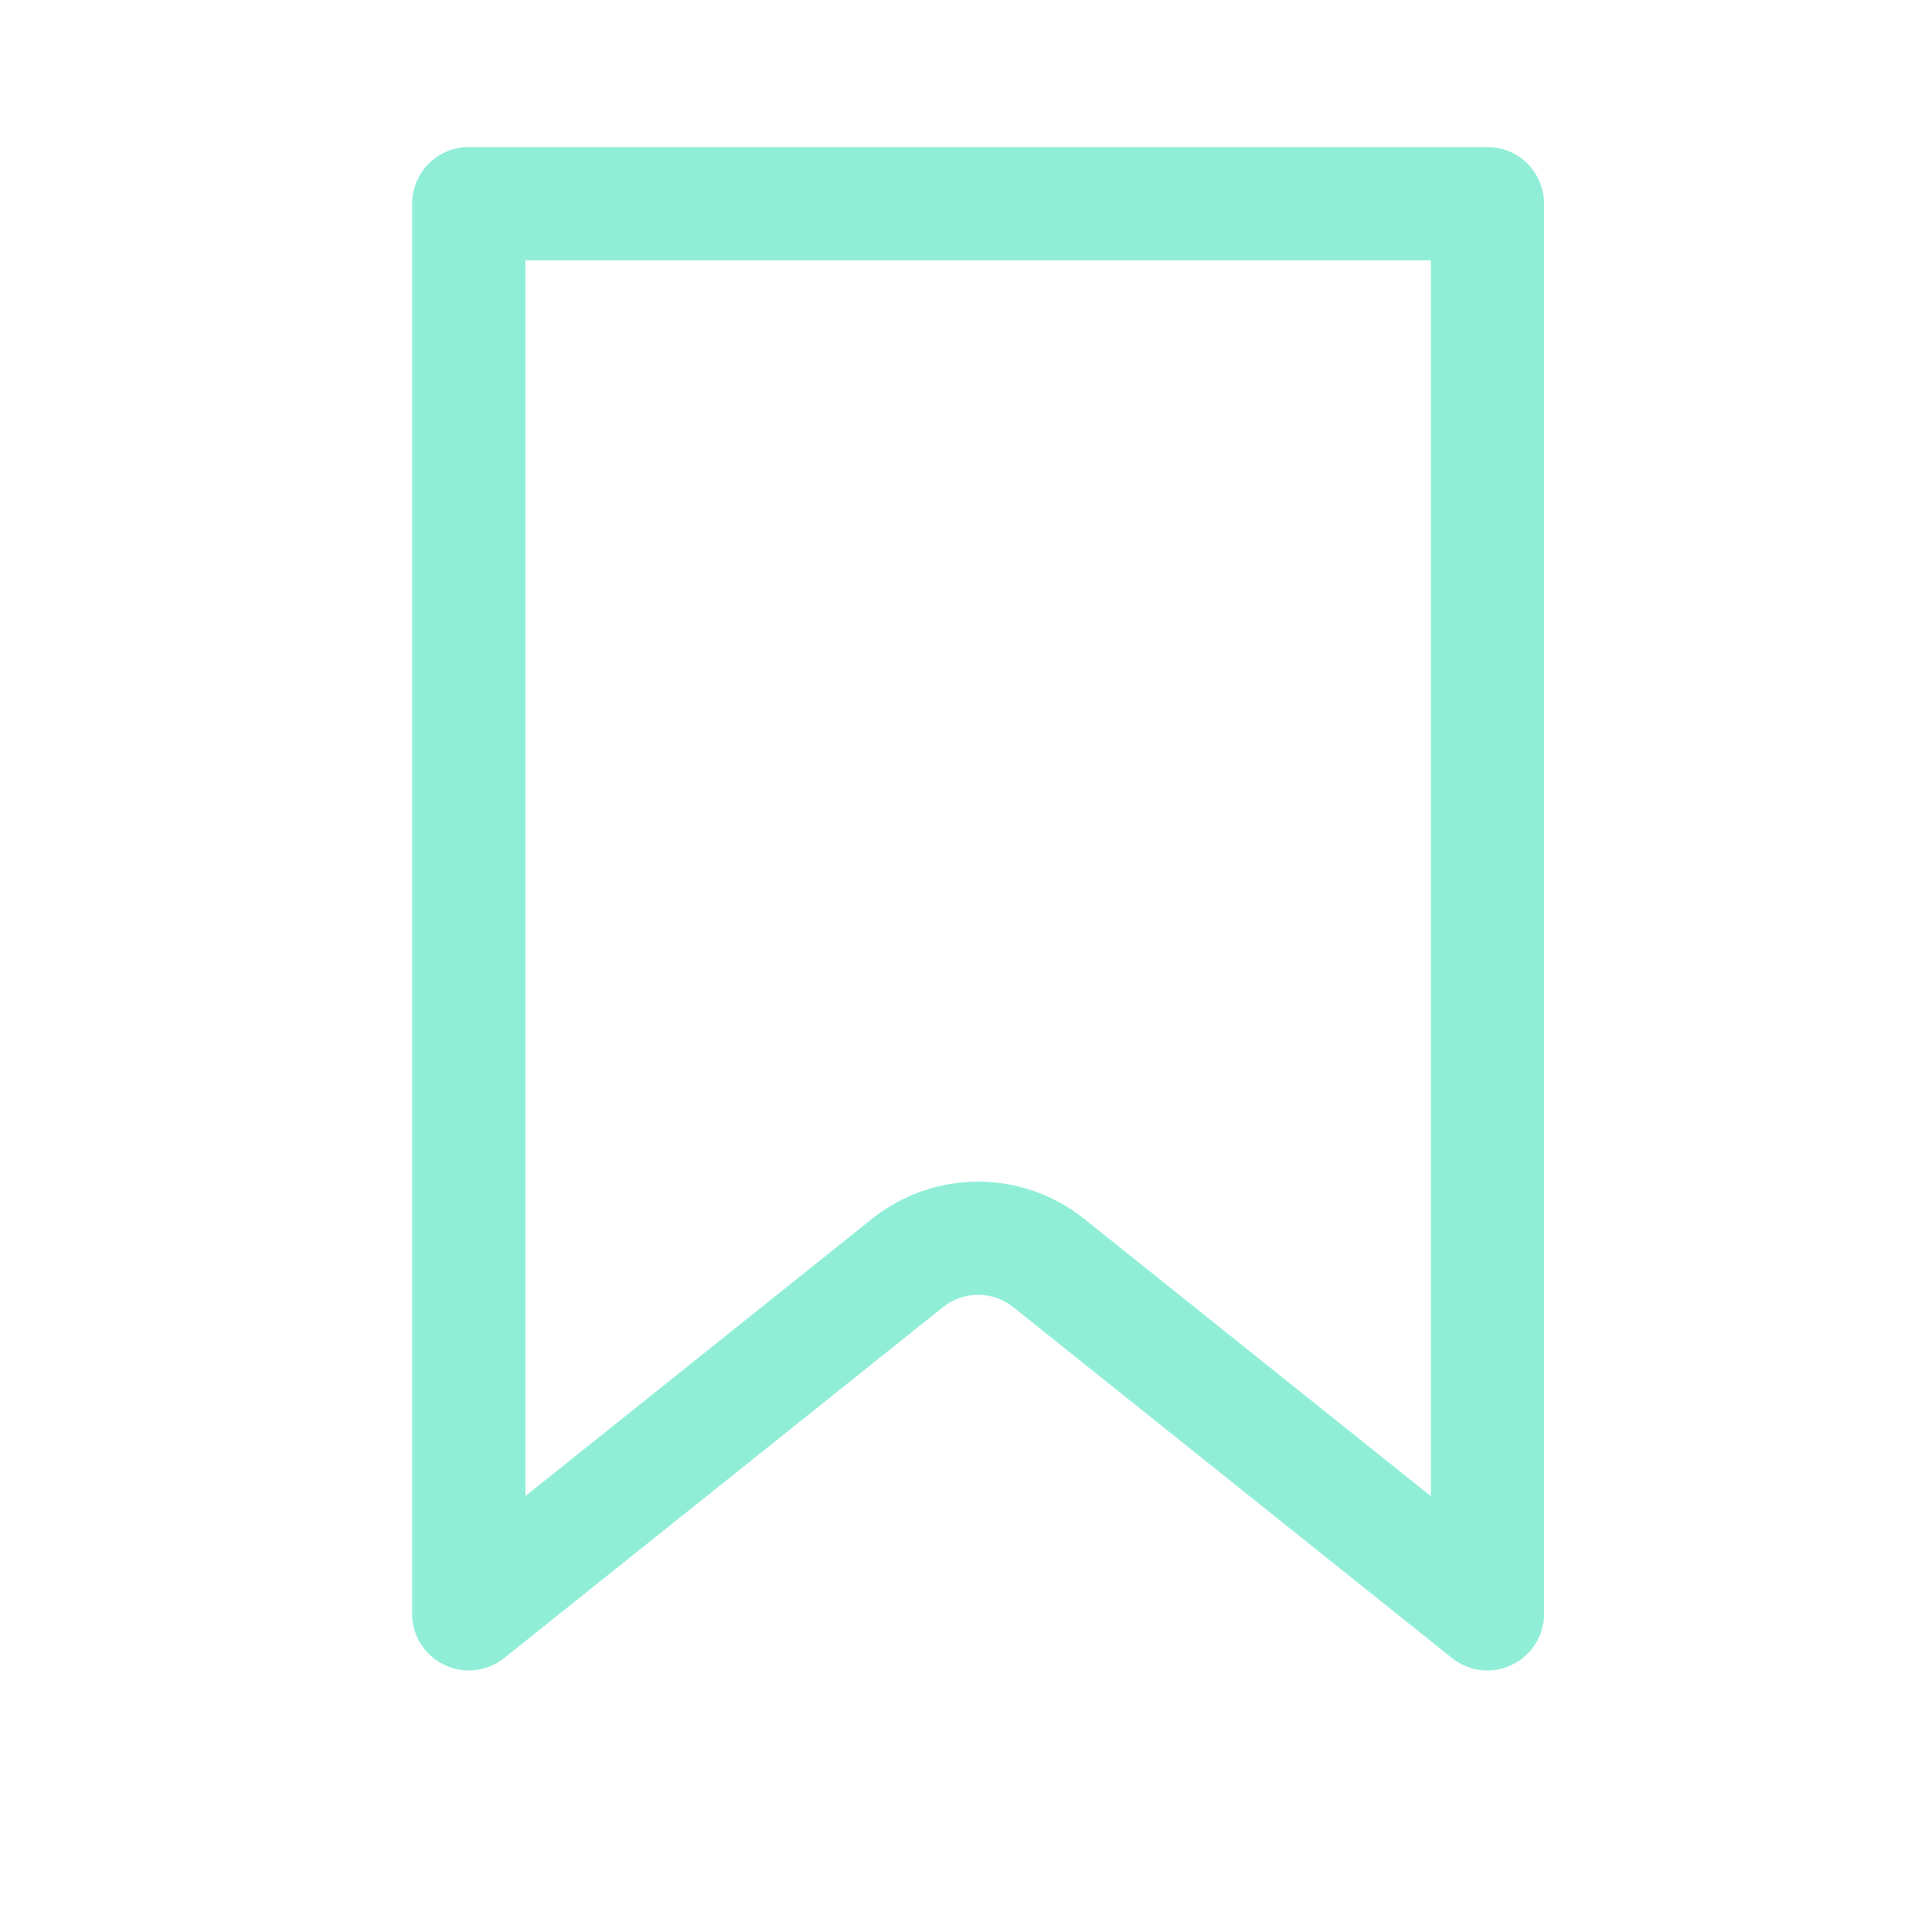 <svg width="21" height="21" viewBox="0 0 21 21" fill="none" xmlns="http://www.w3.org/2000/svg">
<path d="M15.553 2.829V16.263L11.784 13.248C11.457 12.986 11.051 12.844 10.632 12.844C10.213 12.844 9.806 12.986 9.479 13.248L5.711 16.262V2.829H15.553ZM16.168 1.599H5.095C4.932 1.599 4.776 1.663 4.66 1.779C4.545 1.894 4.48 2.051 4.48 2.214V17.543C4.48 17.659 4.513 17.772 4.575 17.87C4.637 17.968 4.725 18.046 4.829 18.096C4.933 18.147 5.05 18.166 5.165 18.153C5.28 18.14 5.389 18.095 5.479 18.023L10.248 14.209C10.357 14.122 10.492 14.074 10.632 14.074C10.771 14.074 10.906 14.122 11.015 14.209L15.784 18.023C15.874 18.095 15.983 18.14 16.098 18.153C16.213 18.166 16.33 18.147 16.434 18.096C16.538 18.046 16.627 17.968 16.688 17.87C16.75 17.772 16.783 17.659 16.783 17.543V2.214C16.783 2.051 16.718 1.894 16.603 1.779C16.487 1.663 16.331 1.599 16.168 1.599Z" fill="#90EED7"/>
</svg>
